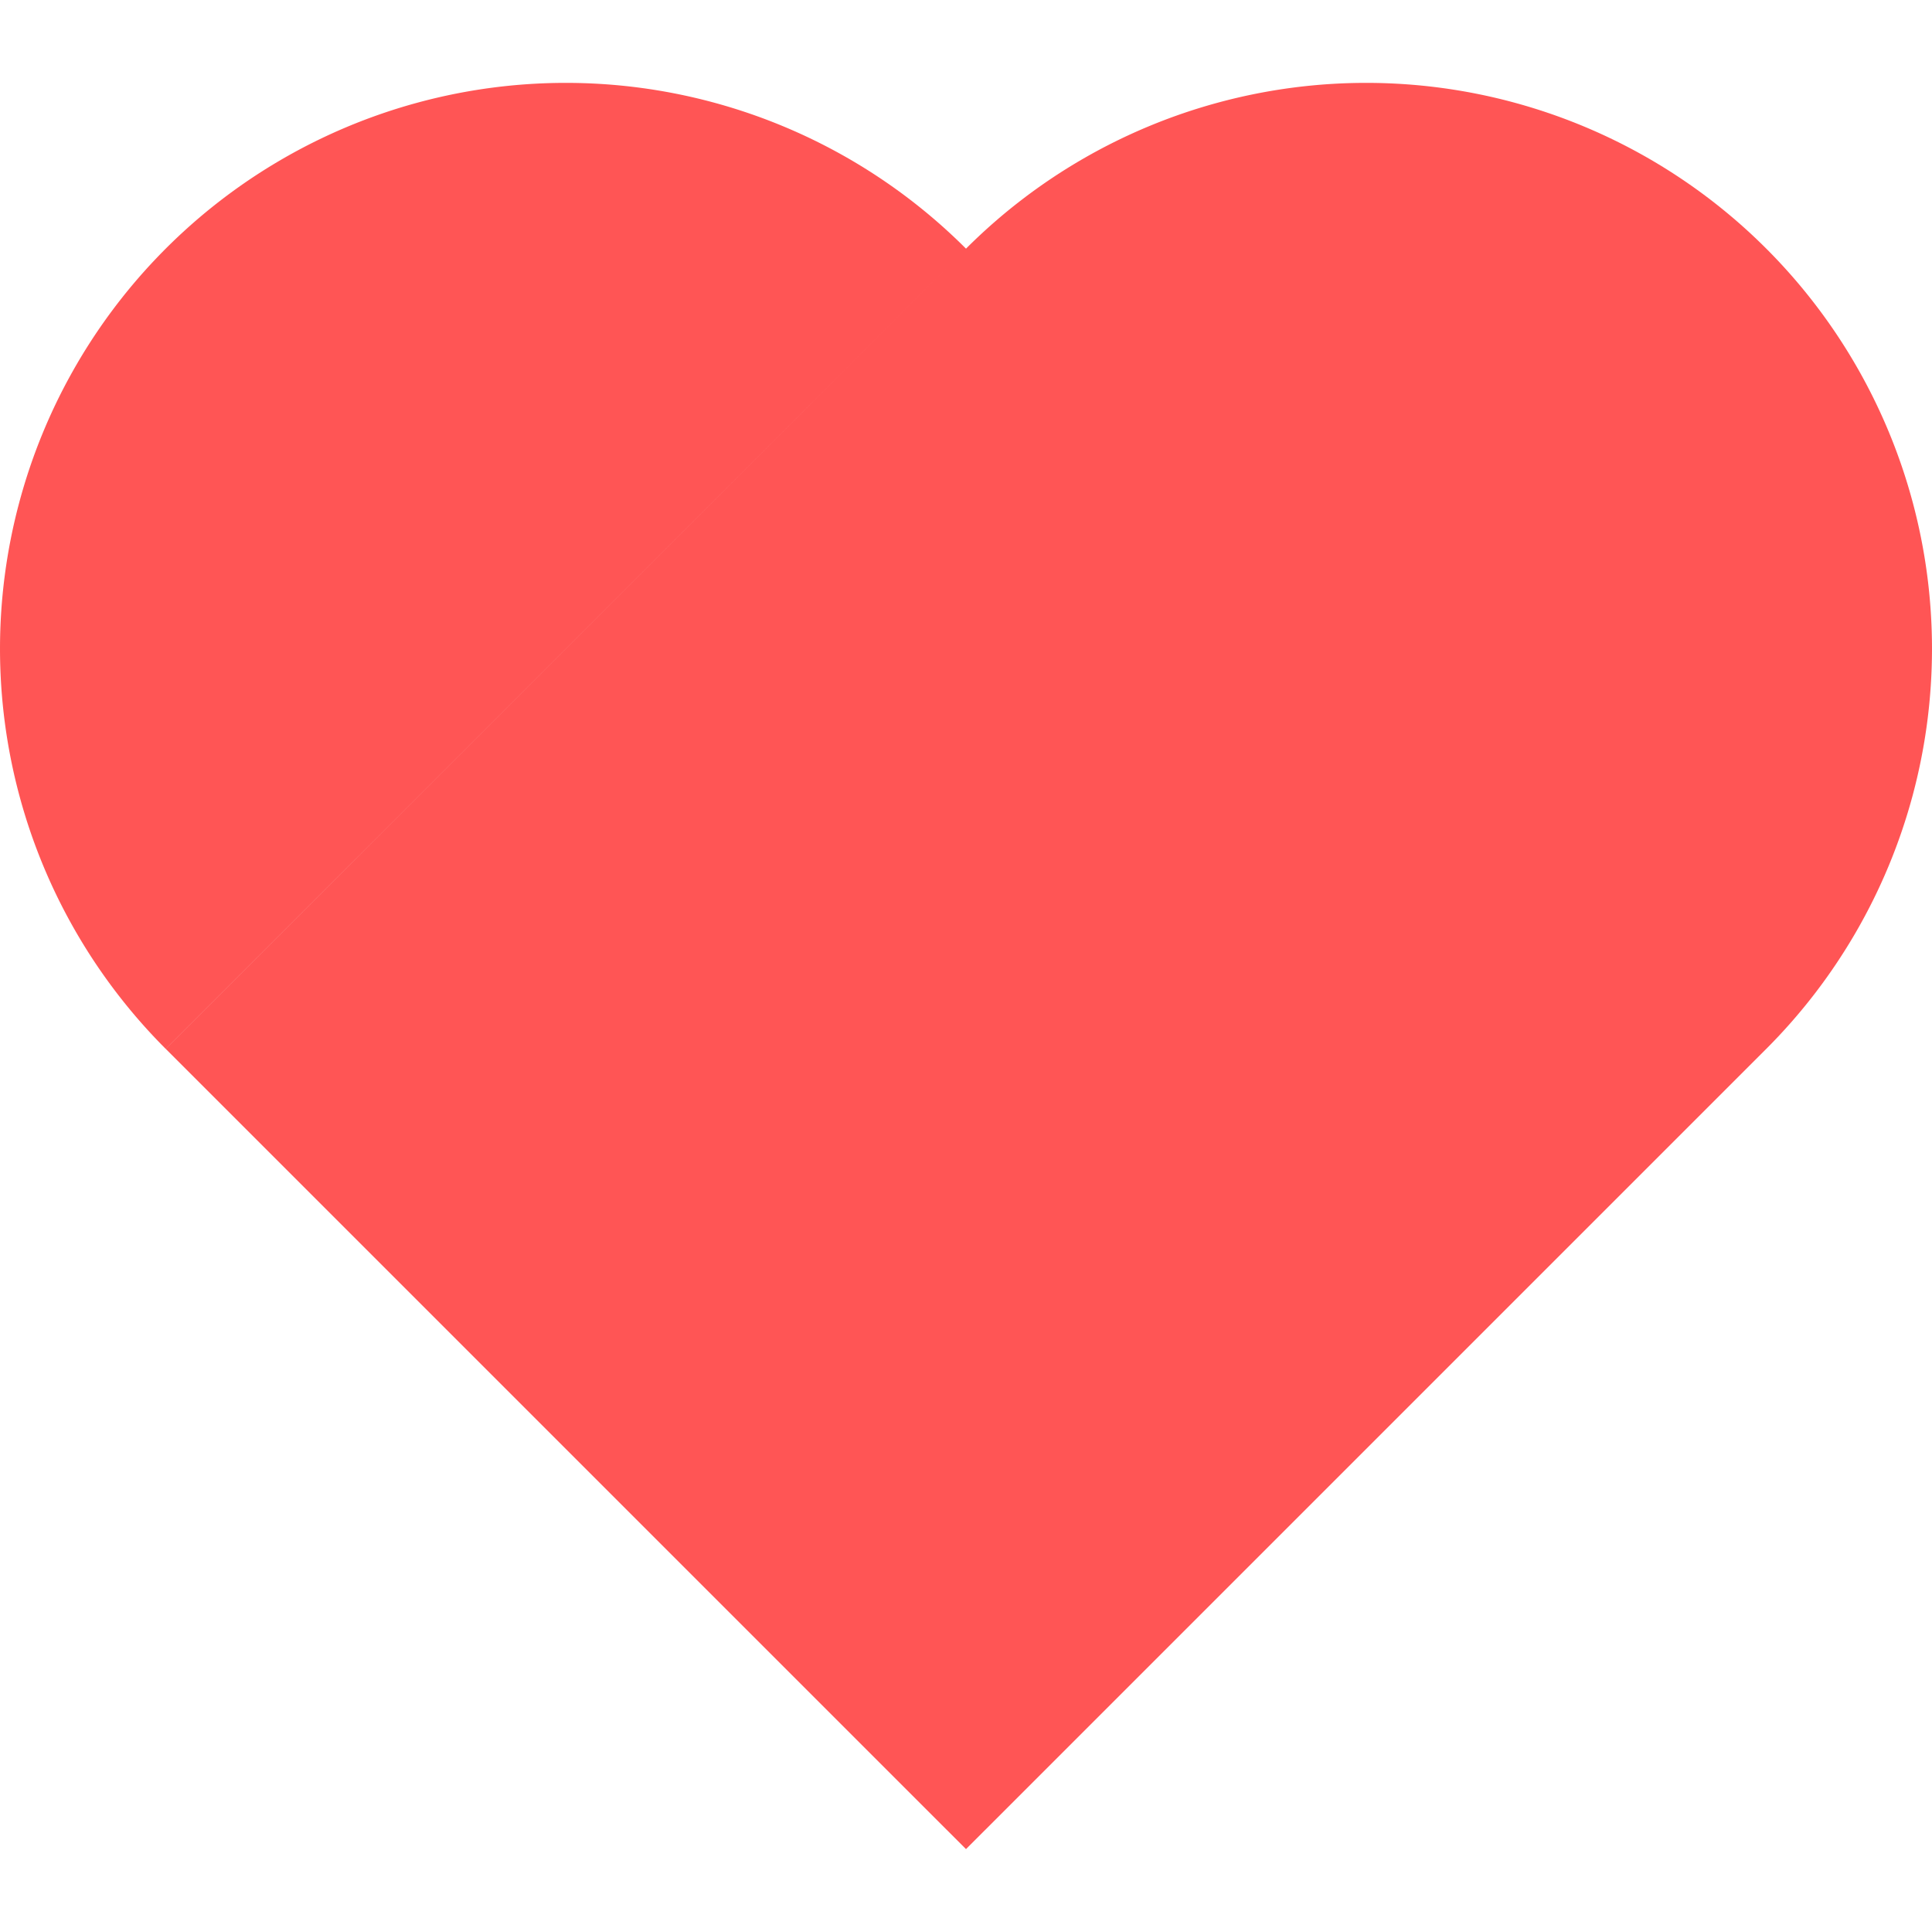<svg xmlns="http://www.w3.org/2000/svg" width="64" height="64">
  <path d="M5.182 8.552A18.745 18.745 0 0 0 .639 16.64a18.745 18.745 0 0 0 4.85 18.105L32 8.237a18.745 18.745 0 0 0-18.107-4.853 18.745 18.745 0 0 0-8.711 5.168zM32 8.237L5.491 34.746 32 61.254l26.509-26.508a18.745 18.745 0 0 0 4.852-18.107A18.745 18.745 0 0 0 50.107 3.384 18.745 18.745 0 0 0 32 8.237z" fill="#f55"/>
</svg>
